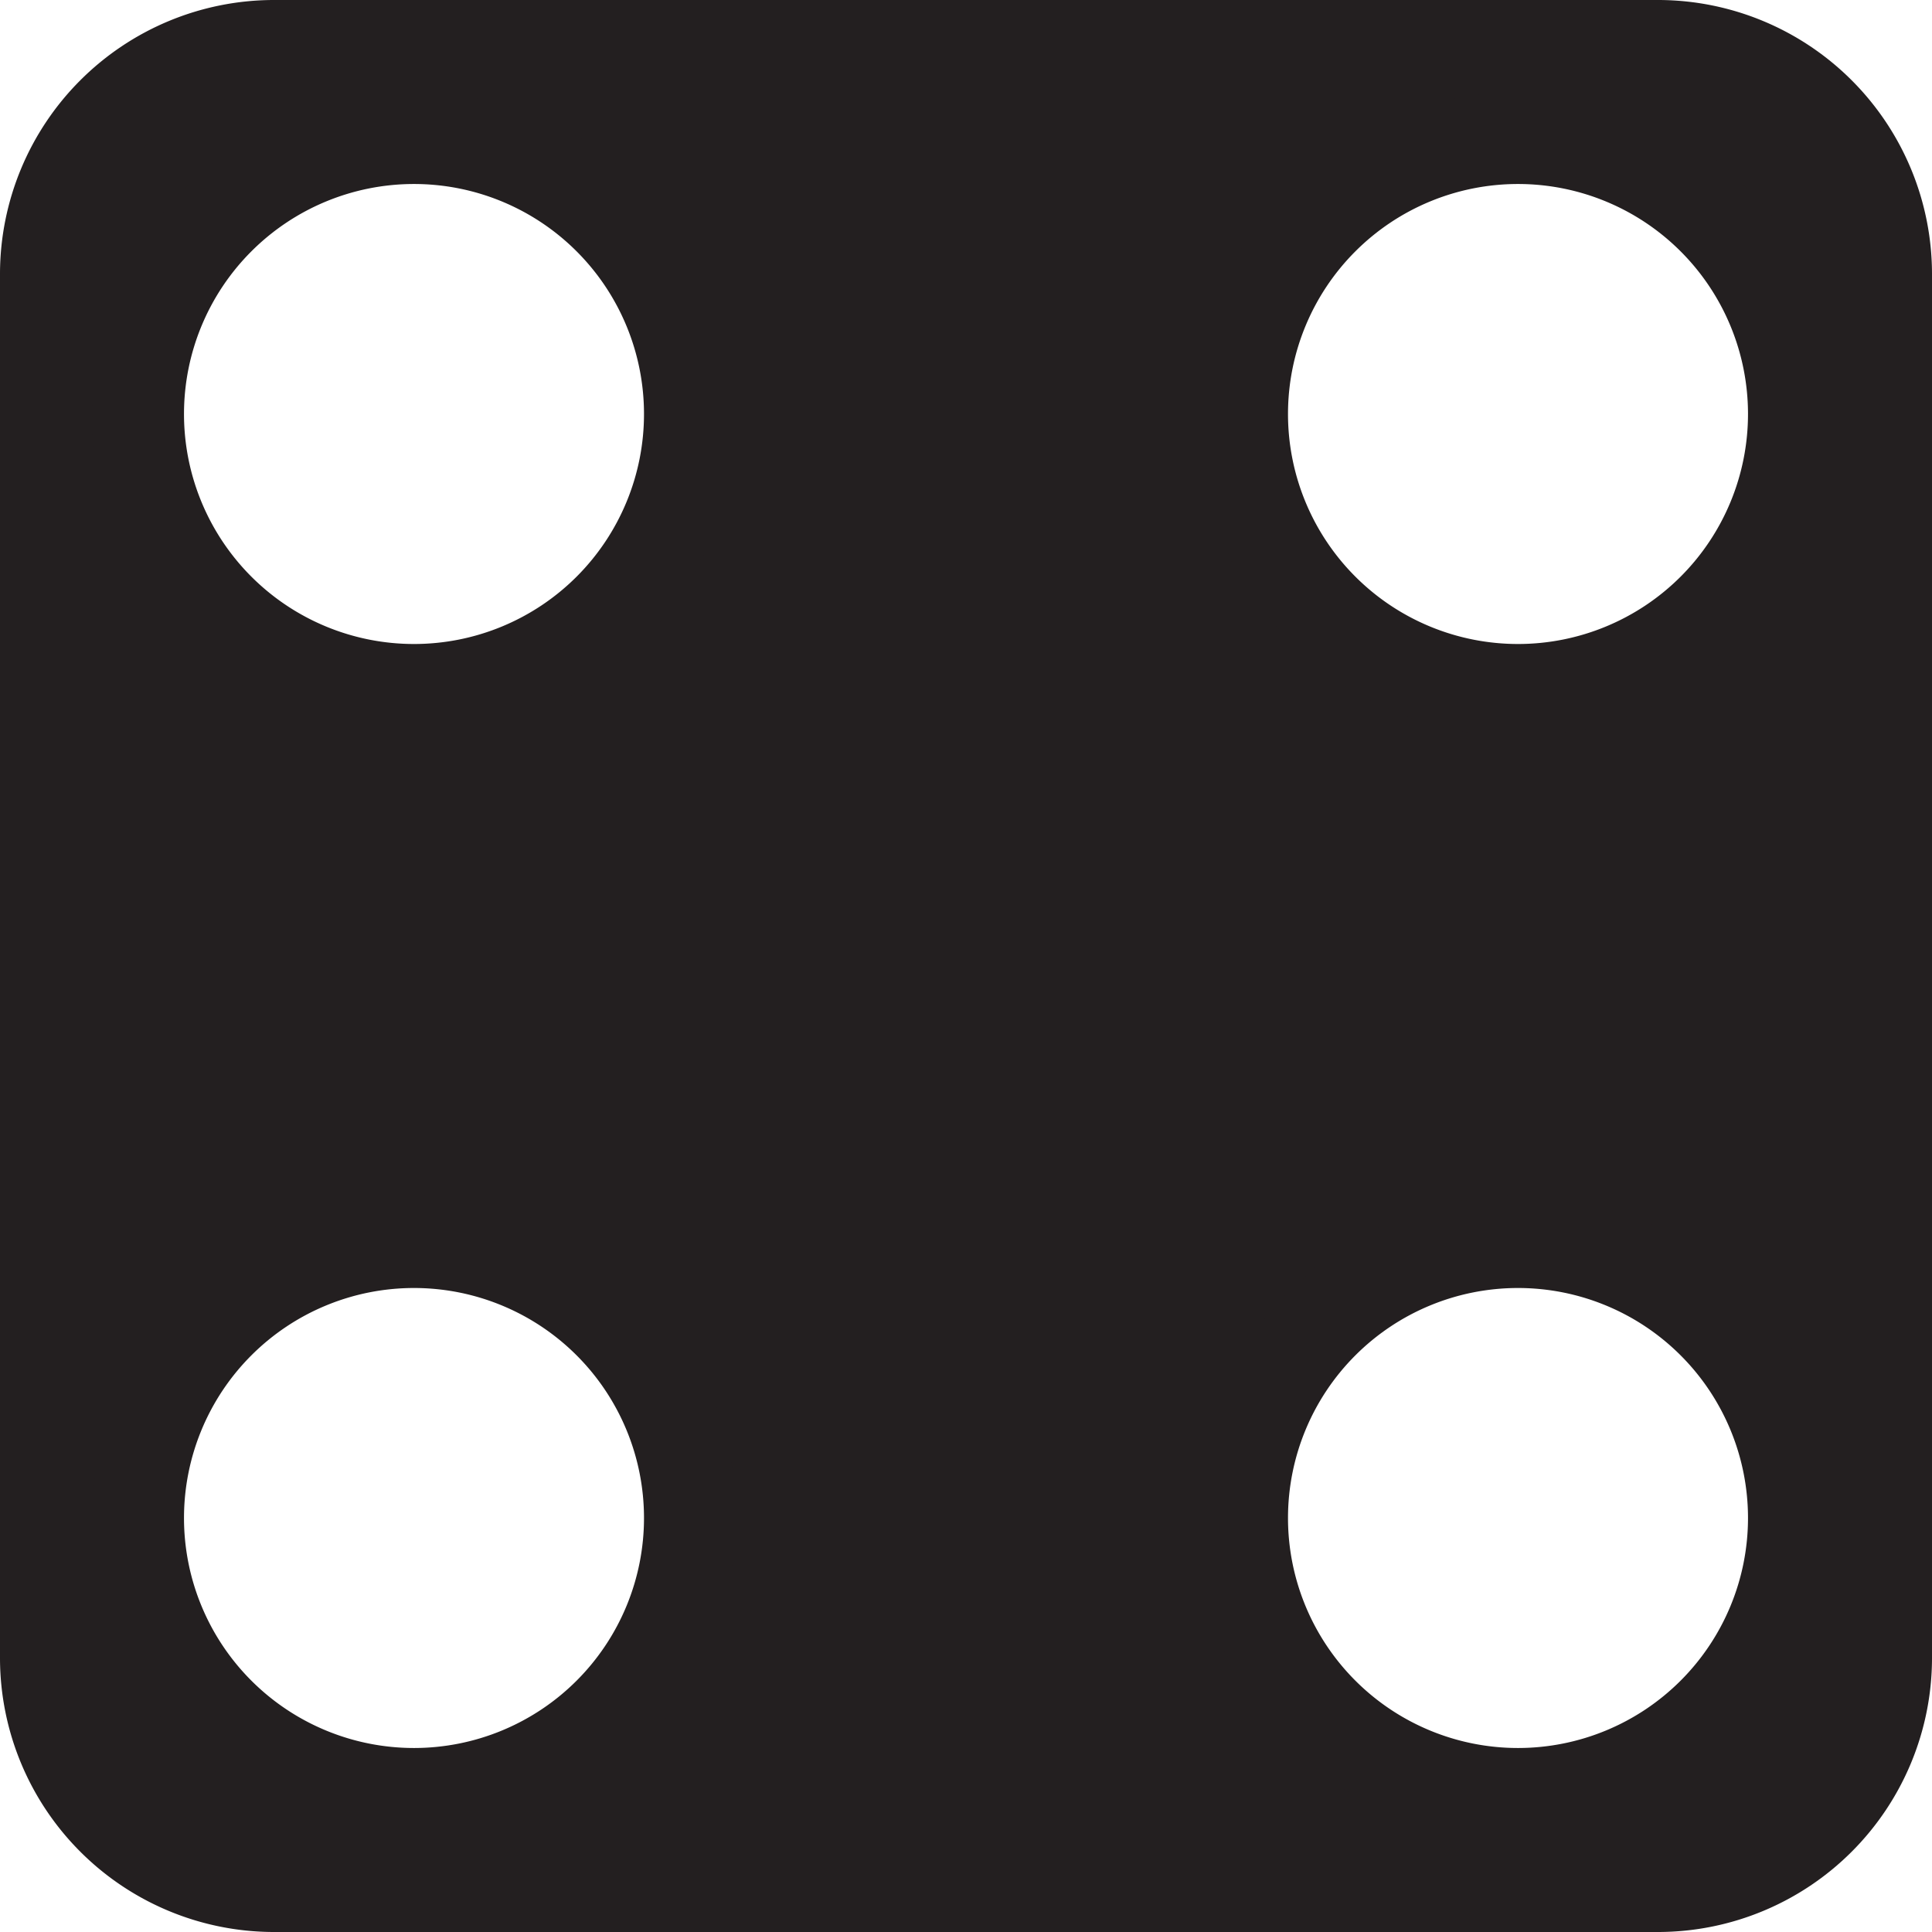 <svg id="four" xmlns="http://www.w3.org/2000/svg" viewBox="0 0 21 21"><defs><style>.cls-1{fill:#231f20;stroke:#231f20;stroke-miterlimit:10;}</style></defs><path class="cls-1" d="M19.53,2H4.47A2.48,2.48,0,0,0,2,4.47V19.53A2.48,2.48,0,0,0,4.47,22H19.53A2.48,2.48,0,0,0,22,19.53V4.47A2.48,2.48,0,0,0,19.53,2ZM6,21a3,3,0,1,1,3-3A3,3,0,0,1,6,21ZM6,9A3,3,0,1,1,9,6,3,3,0,0,1,6,9ZM18,21a3,3,0,1,1,3-3A3,3,0,0,1,18,21ZM18,9a3,3,0,1,1,3-3A3,3,0,0,1,18,9Z" transform="translate(-1.5 -1.5)"/></svg>